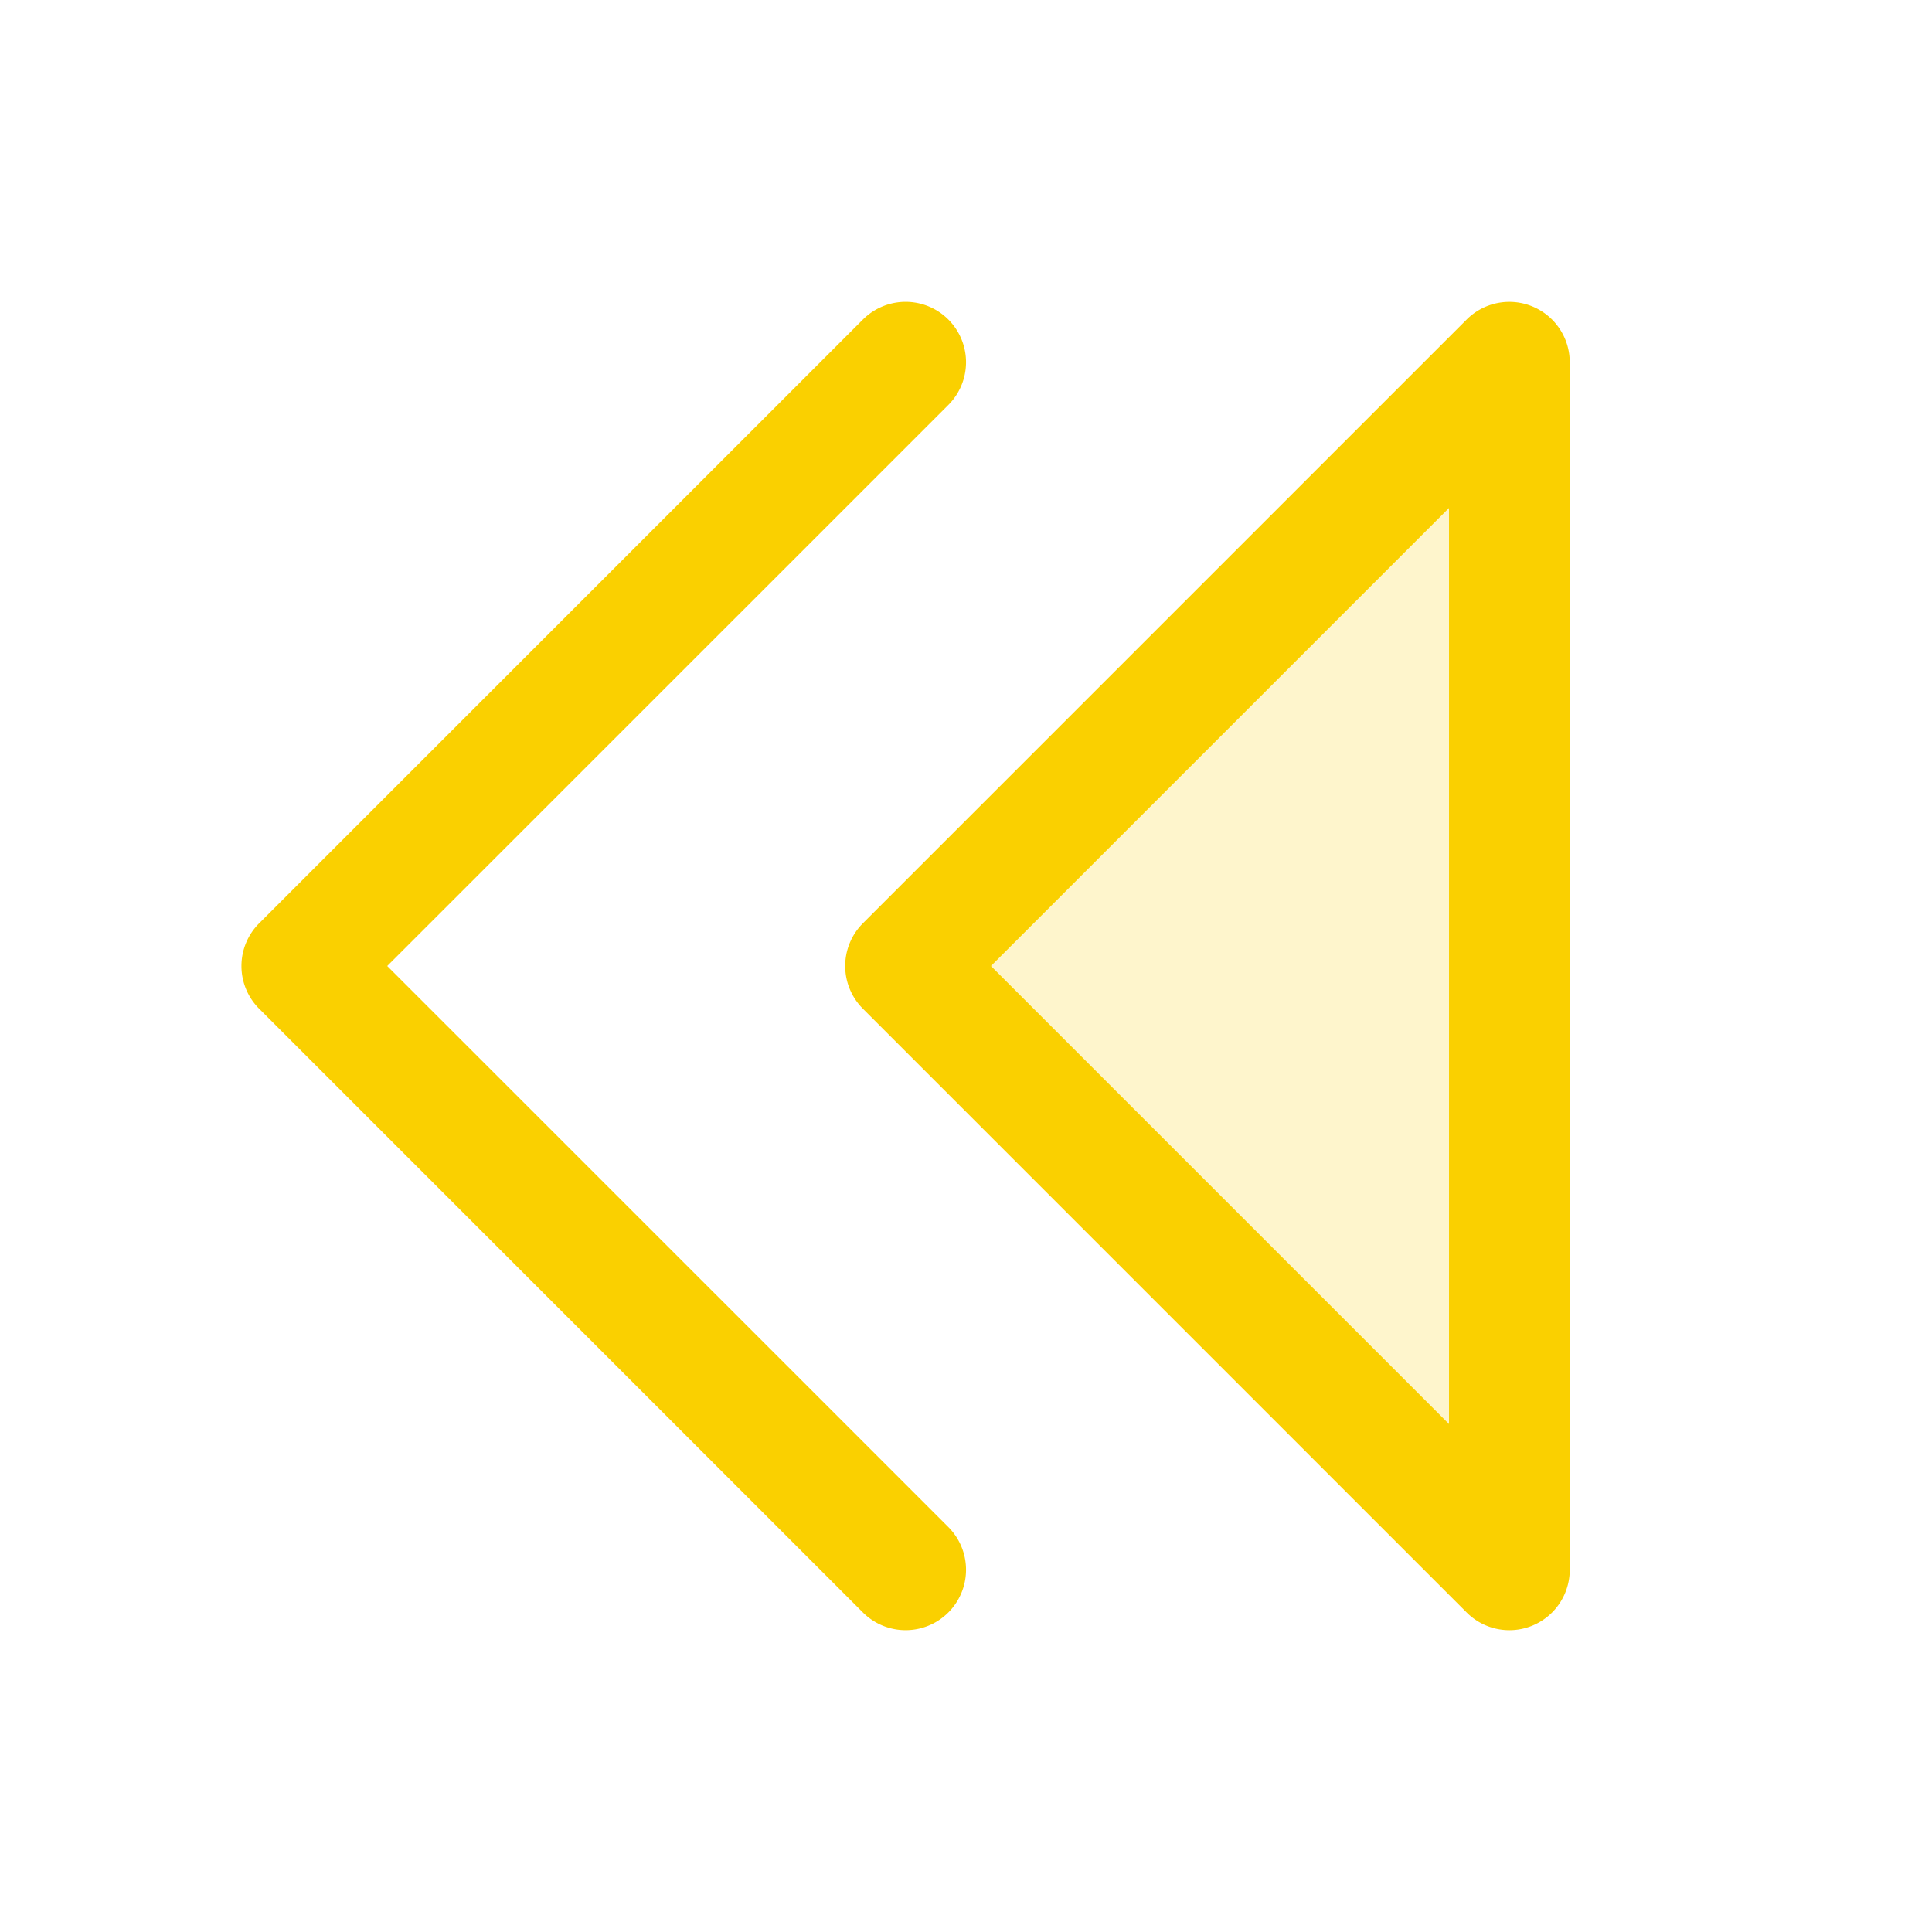 <svg xmlns="http://www.w3.org/2000/svg" viewBox="0 0 256 256" fill="#FAD000"><path d="M200,48V208l-80-80Z" opacity="0.2"/><path d="M203.06,40.61a8,8,0,0,0-8.72,1.73l-80,80a8,8,0,0,0,0,11.32l80,80A8,8,0,0,0,208,208V48A8,8,0,0,0,203.06,40.61ZM192,188.69,131.31,128,192,67.31Zm-66.34,13.65a8,8,0,0,1-11.32,11.32l-80-80a8,8,0,0,1,0-11.32l80-80a8,8,0,0,1,11.32,11.32L51.31,128Z"/></svg>